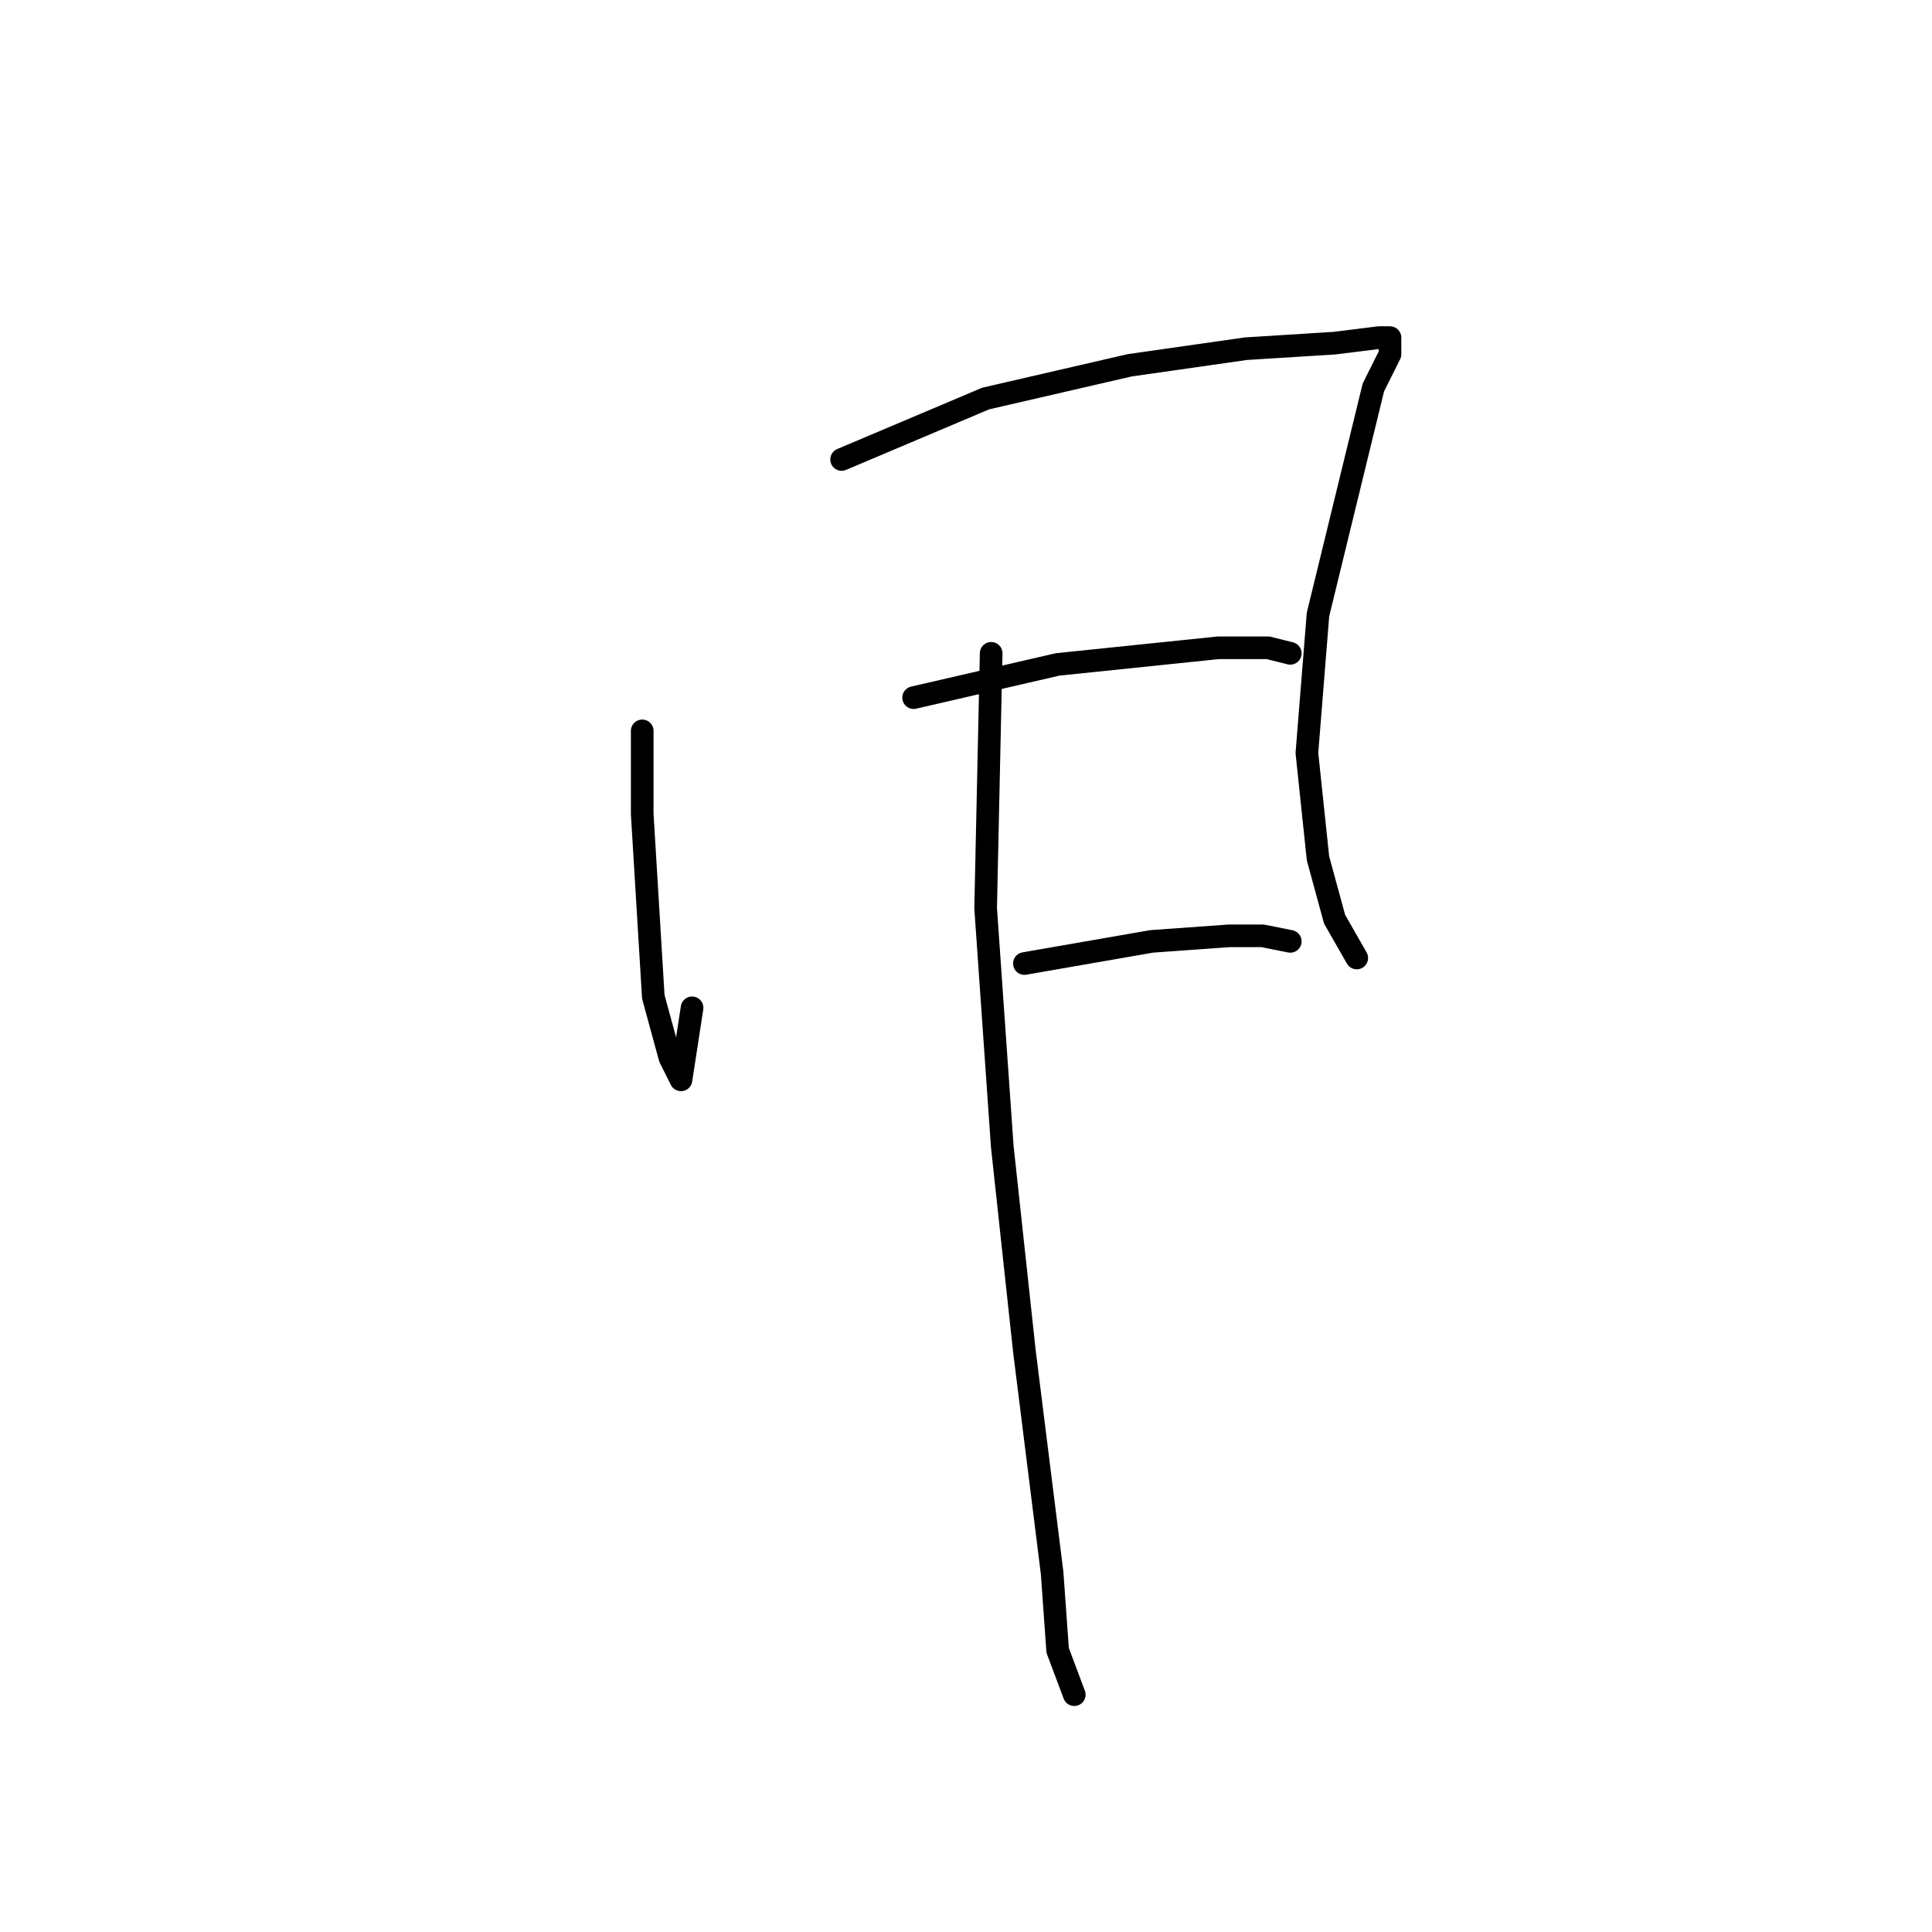 <?xml version="1.0" standalone="no"?>
    <svg width="256" height="256" xmlns="http://www.w3.org/2000/svg" version="1.1">
    <polyline stroke="black" stroke-width="3" stroke-linecap="round" fill="transparent" stroke-linejoin="round" points="85.097 96.846 85.097 107.855 86.564 132.075 88.766 140.149 90.234 143.085 91.702 133.543 91.702 133.543 " />
        <polyline stroke="black" stroke-width="3" stroke-linecap="round" fill="transparent" stroke-linejoin="round" points="111.519 60.882 130.602 52.809 149.684 48.405 165.097 46.203 176.84 45.469 182.712 44.735 184.18 44.735 184.18 46.937 181.978 51.341 174.639 81.433 173.171 99.781 174.639 113.726 176.84 121.8 179.776 126.938 179.776 126.938 " />
        <polyline stroke="black" stroke-width="3" stroke-linecap="round" fill="transparent" stroke-linejoin="round" points="121.06 92.442 140.143 88.038 161.427 85.836 168.033 85.836 170.969 86.57 170.969 86.57 " />
        <polyline stroke="black" stroke-width="3" stroke-linecap="round" fill="transparent" stroke-linejoin="round" points="135.739 127.672 152.62 124.736 162.895 124.002 167.299 124.002 170.969 124.736 170.969 124.736 " />
        <polyline stroke="black" stroke-width="3" stroke-linecap="round" fill="transparent" stroke-linejoin="round" points="131.335 86.57 130.602 120.332 132.803 151.892 135.739 179.048 139.409 208.406 140.143 218.682 142.345 224.553 142.345 224.553 " />
        </svg>